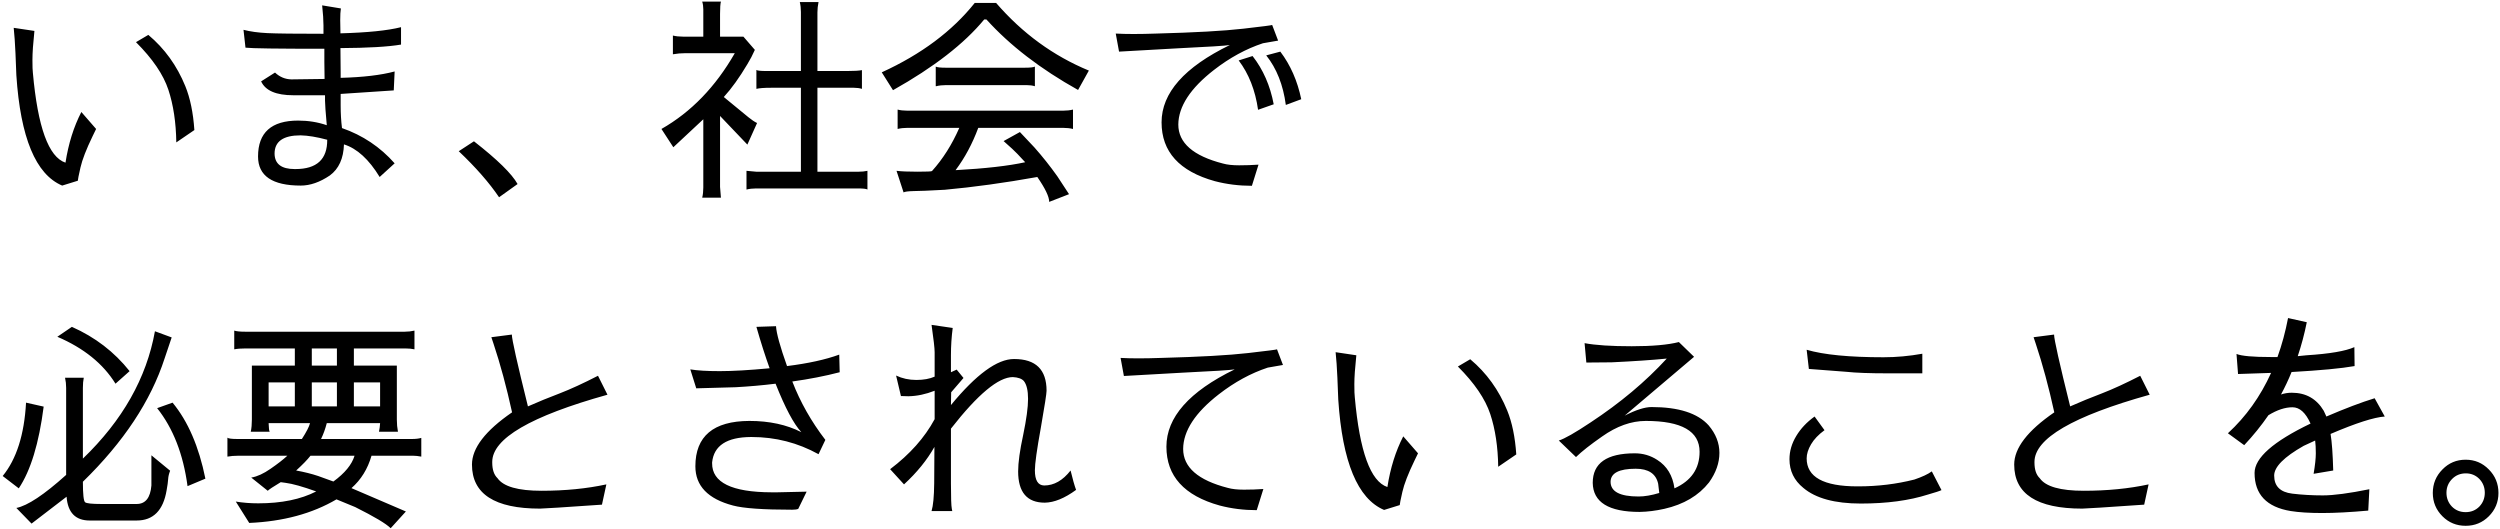 <svg width="817" height="173" viewBox="0 0 817 173" fill="none" xmlns="http://www.w3.org/2000/svg">
<path d="M5.344 24.576C6.688 44.976 11.68 57 20.32 60.648L25.432 59.064C25.432 58.728 25.72 57.288 26.296 54.744C26.872 52.2 28.192 48.792 30.256 44.52L31.408 42.144L26.584 36.6C24.088 41.448 22.36 46.968 21.4 53.16C15.88 51.336 12.328 41.544 10.744 23.784C10.648 23.16 10.6 21.744 10.6 19.536C10.6 17.328 10.816 14.184 11.248 10.104L4.48 9.096C4.72 11.352 4.912 14.112 5.056 17.376L5.344 24.576ZM57.616 46.536L63.52 42.504C63.136 36.84 62.152 32.064 60.568 28.176C57.832 21.456 53.8 15.864 48.472 11.4L44.44 13.776C49.864 19.2 53.392 24.384 55.024 29.328C56.656 34.272 57.52 40.008 57.616 46.536ZM96.28 55.248C91.96 55.248 89.776 53.568 89.728 50.208C89.728 46.224 92.56 44.232 98.224 44.232C100.624 44.28 103.528 44.76 106.936 45.672C106.984 52.056 103.528 55.248 96.568 55.248H96.28ZM106.792 40.92C103.864 39.912 100.744 39.408 97.432 39.408C88.696 39.408 84.328 43.32 84.328 51.144C84.328 57.48 88.984 60.648 98.296 60.648C101.368 60.648 104.536 59.544 107.8 57.336C110.728 55.176 112.264 51.792 112.408 47.184C116.68 48.528 120.568 52.08 124.072 57.84L128.968 53.376C124.264 48.048 118.528 44.208 111.76 41.856C111.472 39.504 111.328 37.056 111.328 34.512V30.696L128.68 29.544L128.968 23.352C124.504 24.552 118.624 25.248 111.328 25.44V24C111.328 23.568 111.304 20.808 111.256 15.72C120.232 15.672 126.832 15.288 131.056 14.568V8.88C126.688 9.984 120.088 10.656 111.256 10.896C111.208 9.648 111.184 8.208 111.184 6.576C111.184 4.896 111.256 3.624 111.4 2.76L105.28 1.752C105.568 4.44 105.712 6.624 105.712 8.304V11.04C96.592 11.04 90.496 10.968 87.424 10.824C84.4 10.68 81.784 10.32 79.576 9.744L80.224 15.576C82.096 15.816 90.688 15.936 106 15.936C106 17.136 106 18.576 106 20.256C106 21.984 106.024 23.832 106.072 25.8L95.344 25.944H95.2C93.184 25.896 91.408 25.152 89.872 23.712L85.336 26.592C86.728 29.616 90.232 31.128 95.848 31.128H106.216C106.216 31.32 106.216 31.92 106.216 32.928C106.216 33.984 106.408 36.648 106.792 40.92ZM149.92 49.416C155.488 54.696 159.88 59.712 163.096 64.464L169.144 60.144C167.272 56.784 162.52 52.128 154.888 46.176L149.92 49.416ZM279.016 28.68C280.024 28.68 280.912 28.8 281.68 29.04V22.92C280.72 23.112 279.112 23.208 276.856 23.208H267.136V4.056C267.136 2.952 267.256 1.824 267.496 0.672H261.376C261.616 1.68 261.736 2.76 261.736 3.912V23.208H250.504C248.536 23.208 247.432 23.088 247.192 22.848V29.04C248.152 28.8 249.76 28.68 252.016 28.68H261.736V56.112H247.12L243.952 55.824V61.944C244.912 61.704 245.944 61.584 247.048 61.584H280.384C282.112 61.584 283.144 61.704 283.48 61.944V55.824C282.616 56.016 281.68 56.112 280.672 56.112H267.136V28.68H279.016ZM247.408 40.2C246.592 39.816 245.656 39.192 244.6 38.328L236.536 31.704C239.08 28.92 241.648 25.344 244.24 20.976C245.152 19.488 245.968 17.928 246.688 16.296L242.944 11.976H235.312V4.56C235.312 2.544 235.408 1.2 235.6 0.528H229.48C229.72 1.296 229.84 2.136 229.84 3.048V11.976H223.216C221.968 11.976 220.864 11.856 219.904 11.616V17.736C221.248 17.496 222.64 17.376 224.08 17.376H240.136C233.848 28.368 225.856 36.624 216.16 42.144L220.048 48.12L229.84 38.976V61.296C229.84 62.496 229.72 63.6 229.48 64.608H235.6L235.312 61.08V37.896L244.24 47.256L247.408 40.2ZM342.88 65.976L349.36 63.456L345.544 57.624C343.192 54.312 340.696 51.168 338.056 48.192L333.304 43.152L327.976 46.104L330.784 48.624C331.648 49.392 333.064 50.856 335.032 53.016C329.56 54.216 321.976 55.08 312.28 55.608C315.304 51.576 317.776 46.968 319.696 41.784H347.416C348.616 41.784 349.696 41.904 350.656 42.144V35.808C349.696 36.048 348.616 36.168 347.416 36.168H296.512C295.264 36.168 294.208 36.048 293.344 35.808V42.144C294.304 41.904 295.36 41.784 296.512 41.784H313.504C311.104 47.256 308.128 51.96 304.576 55.896C304.48 56.04 302.896 56.112 299.824 56.112C296.8 56.112 294.52 56.016 292.984 55.824L295.288 62.88C295.672 62.64 296.728 62.496 298.456 62.448C300.184 62.448 303.616 62.304 308.752 62.016C318.208 61.152 328.288 59.76 338.992 57.84C341.584 61.584 342.88 64.296 342.88 65.976ZM335.536 27.816C336.496 27.816 337.384 27.936 338.2 28.176V21.768C337.72 22.008 336.616 22.128 334.888 22.128H309.112C307.384 22.128 306.28 22.008 305.8 21.768V28.176H305.944C306.904 27.936 307.96 27.816 309.112 27.816H335.536ZM355.84 23.064C344.224 18.264 334.12 10.896 325.528 0.96H318.544C311.2 10.176 301.072 17.736 288.16 23.64L291.832 29.472C305.176 21.984 315.112 14.28 321.64 6.36H322.36C330.04 14.856 340.024 22.536 352.312 29.4L355.84 23.064ZM404.8 19.752C408.112 24.12 410.224 29.496 411.136 35.88L416.248 34.08C415.096 27.984 412.792 22.728 409.336 18.312L404.8 19.752ZM418.408 16.872L413.8 18.096C417.208 22.368 419.344 27.768 420.208 34.296L425.248 32.424C424 26.424 421.72 21.24 418.408 16.872ZM411.28 53.808C409.216 53.952 407.104 54.024 404.944 54.024C402.784 54.024 401.032 53.832 399.688 53.448C389.944 50.952 385.072 46.704 385.072 40.704C385.12 34.8 389.008 28.848 396.736 22.848C401.872 18.864 407.2 15.96 412.72 14.136L417.688 13.272L415.744 8.16C415.696 8.256 412.528 8.664 406.24 9.384C399.952 10.104 390.496 10.632 377.872 10.968C375.136 11.064 372.664 11.112 370.456 11.112C368.248 11.112 366.304 11.064 364.624 10.968L365.704 16.872L384.856 15.792C394.84 15.312 400.528 14.952 401.92 14.712C387.04 21.96 379.6 30.384 379.6 39.984C379.6 49.584 385.408 55.992 397.024 59.208C400.864 60.216 404.896 60.72 409.12 60.72L411.28 53.808ZM56.104 110.272L50.632 108.256C47.896 123.52 40.048 137.392 27.088 149.872V126.76C27.088 125.464 27.184 124.36 27.376 123.448H21.256C21.496 124.504 21.616 125.608 21.616 126.76V155.2C14.416 161.68 8.992 165.28 5.344 166L10.312 171.112L21.76 162.328C22.144 167.512 24.664 170.104 29.32 170.104H44.656C50.08 170.104 53.344 166.816 54.448 160.24C54.736 158.656 54.904 157.432 54.952 156.568C55 155.704 55.216 154.792 55.6 153.832L49.48 148.792V158.656C49.144 162.688 47.536 164.704 44.656 164.704H33.136C30.016 164.704 28.24 164.512 27.808 164.128C27.328 163.744 27.088 161.512 27.088 157.432C40.384 144.472 49.288 131.032 53.8 117.112C55.288 112.6 56.056 110.32 56.104 110.272ZM8.512 131.584C7.936 142.048 5.392 150.04 0.88 155.56L6.136 159.592C10.024 153.784 12.736 144.88 14.272 132.88L8.512 131.584ZM61.288 158.872L67.12 156.424C65.008 145.96 61.432 137.68 56.392 131.584L51.352 133.384C56.584 139.96 59.896 148.456 61.288 158.872ZM42.352 121.288C37.36 115 31.072 110.176 23.488 106.816L18.736 110.056C27.376 113.752 33.712 118.864 37.744 125.392L42.352 121.288ZM96.784 153.76C98.896 151.84 100.456 150.232 101.464 148.936H115.864C115 151.816 112.696 154.624 108.952 157.36L103.984 155.56C101.824 154.84 99.424 154.24 96.784 153.76ZM91.744 157.576L93.328 157.792C95.584 158.08 98.92 159.016 103.336 160.6C98.296 163.192 91.984 164.488 84.4 164.488C81.808 164.488 79.36 164.296 77.056 163.912L81.448 170.896C92.536 170.416 102.04 167.848 109.96 163.192L116.08 165.712C122.32 168.832 126.184 171.136 127.672 172.624L132.64 167.152L114.856 159.52C117.976 156.784 120.16 153.256 121.408 148.936H135.088C135.808 148.936 136.672 149.032 137.68 149.224V143.104C136.864 143.344 135.832 143.464 134.584 143.464H104.92C105.688 141.88 106.312 140.152 106.792 138.28H124.216C124.168 139.192 124.048 140.128 123.856 141.088H130.048C129.808 139.84 129.688 138.52 129.688 137.128V119.488H115.648V113.872H132.424C133.576 113.872 134.584 113.968 135.448 114.16V108.04C134.44 108.28 133.384 108.4 132.28 108.4H80.08C78.448 108.4 77.272 108.28 76.552 108.04V114.16C77.512 113.968 78.736 113.872 80.224 113.872H96.352V119.488H82.312V137.128C82.312 138.664 82.192 139.984 81.952 141.088H88.144C87.952 140.896 87.832 139.96 87.784 138.28H101.32C101.032 139.432 100.144 141.16 98.656 143.464H77.632C75.712 143.464 74.608 143.32 74.32 143.032V149.224C75.376 149.032 76.528 148.936 77.776 148.936H93.904C92.56 150.184 90.736 151.6 88.432 153.184C86.176 154.768 84.088 155.728 82.168 156.064H82.096L87.496 160.384C87.928 159.952 89.344 159.016 91.744 157.576ZM110.104 113.872V119.488H101.896V113.872H110.104ZM115.648 132.808V124.96H124.216V132.808H115.648ZM110.104 132.808H101.896V124.96H110.104V132.808ZM96.352 132.808H87.784V124.96H96.352V132.808ZM198.52 128.992L195.424 122.8C190.672 125.248 186.496 127.168 182.896 128.56C179.344 129.904 175.888 131.32 172.528 132.808C169.024 118.696 167.272 110.872 167.272 109.336L160.576 110.2L161.296 112.36C163.504 118.984 165.52 126.448 167.344 134.752C158.608 140.752 154.24 146.44 154.24 151.816C154.24 161.416 161.656 166.216 176.488 166.216C177.496 166.216 184.24 165.784 196.72 164.92L198.16 158.296C191.728 159.688 184.672 160.384 176.992 160.384C169.312 160.384 164.512 159.016 162.592 156.28C161.44 155.176 160.864 153.472 160.864 151.168V150.952C160.864 143.32 173.416 136 198.52 128.992ZM247.192 106.816C248.632 111.856 250.072 116.368 251.512 120.352C244.84 120.976 239.416 121.288 235.24 121.288C231.064 121.288 227.848 121.096 225.592 120.712L227.536 126.904L240.424 126.544C244.84 126.304 249.184 125.92 253.456 125.392C256.576 133.264 259.384 138.544 261.88 141.232C257.08 138.784 251.416 137.56 244.888 137.56C233.128 137.608 227.248 142.552 227.248 152.392C227.248 158.776 231.352 163.048 239.56 165.208C242.968 166.12 249.424 166.576 258.928 166.576C259.84 166.576 260.488 166.48 260.872 166.288L263.608 160.672L254.032 160.888H252.088C239.128 160.84 232.672 157.672 232.72 151.384V151.096C233.296 145.624 237.52 142.864 245.392 142.816H245.608C253.432 142.816 260.728 144.688 267.496 148.432L269.728 143.752C265.12 137.752 261.52 131.392 258.928 124.672C264.448 123.904 269.608 122.896 274.408 121.648L274.264 115.888C269.8 117.52 264.112 118.768 257.2 119.632C254.944 113.296 253.744 108.952 253.6 106.6L247.192 106.816ZM292.84 122.728L294.424 129.424C295.336 129.472 296.152 129.496 296.872 129.496C299.656 129.448 302.512 128.848 305.44 127.696V136.984C302.176 143.032 297.328 148.48 290.896 153.328L295.432 158.296C299.656 154.408 302.968 150.328 305.368 146.056L305.296 157.936C305.248 162.256 304.96 165.28 304.432 167.008H311.2L311.056 166.288C310.864 165.328 310.768 162.568 310.768 158.008V140.08C319.552 128.848 326.296 123.232 331 123.232C332.728 123.328 333.928 123.76 334.6 124.528C335.512 125.68 335.968 127.624 335.968 130.36C335.968 133.096 335.44 137.008 334.384 142.096C333.28 147.184 332.728 151.168 332.728 154.048C332.728 160.864 335.632 164.272 341.44 164.272C344.512 164.224 347.92 162.832 351.664 160.096C351.136 158.656 350.536 156.544 349.864 153.76C347.32 157.024 344.44 158.656 341.224 158.656C339.208 158.608 338.2 156.952 338.2 153.688C338.2 151.576 338.848 146.944 340.144 139.792C341.392 132.64 342.016 128.608 342.016 127.696C342.016 120.784 338.488 117.328 331.432 117.328H331.36C325.888 117.328 319.024 122.344 310.768 132.376L310.84 128.2L314.872 123.52L312.64 120.784L310.768 121.648V116.104C310.768 113.08 310.96 110.104 311.344 107.176L304.432 106.168C305.104 110.872 305.44 113.848 305.44 115.096V123.088C303.808 123.808 301.816 124.168 299.464 124.168C297.064 124.168 294.856 123.688 292.84 122.728ZM412.864 159.808C410.8 159.952 408.688 160.024 406.528 160.024C404.368 160.024 402.616 159.832 401.272 159.448C391.528 156.952 386.656 152.704 386.656 146.704C386.704 140.8 390.592 134.848 398.32 128.848C403.456 124.864 408.784 121.96 414.304 120.136L419.272 119.272L417.328 114.16C417.28 114.256 414.112 114.664 407.824 115.384C401.536 116.104 392.08 116.632 379.456 116.968C376.72 117.064 374.248 117.112 372.04 117.112C369.832 117.112 367.888 117.064 366.208 116.968L367.288 122.872L386.44 121.792C396.424 121.312 402.112 120.952 403.504 120.712C388.624 127.96 381.184 136.384 381.184 145.984C381.184 155.584 386.992 161.992 398.608 165.208C402.448 166.216 406.48 166.72 410.704 166.72L412.864 159.808ZM437.344 130.576C438.688 150.976 443.68 163 452.32 166.648L457.432 165.064C457.432 164.728 457.72 163.288 458.296 160.744C458.872 158.2 460.192 154.792 462.256 150.52L463.408 148.144L458.584 142.6C456.088 147.448 454.36 152.968 453.4 159.16C447.88 157.336 444.328 147.544 442.744 129.784C442.648 129.16 442.6 127.744 442.6 125.536C442.6 123.328 442.816 120.184 443.248 116.104L436.48 115.096C436.72 117.352 436.912 120.112 437.056 123.376L437.344 130.576ZM489.616 152.536L495.52 148.504C495.136 142.84 494.152 138.064 492.568 134.176C489.832 127.456 485.8 121.864 480.472 117.4L476.44 119.776C481.864 125.2 485.392 130.384 487.024 135.328C488.656 140.272 489.52 146.008 489.616 152.536ZM555.424 147.64C555.424 153.16 552.688 157.144 547.216 159.592C546.64 155.416 544.768 152.32 541.6 150.304C539.392 148.864 536.944 148.144 534.256 148.144C525.088 148.144 520.504 151.36 520.504 157.792C520.6 164.128 525.712 167.296 535.84 167.296C538.432 167.248 541.12 166.912 543.904 166.288C550.24 164.848 555.112 161.968 558.52 157.648C560.776 154.48 561.904 151.264 561.904 148C561.904 144.784 560.728 141.784 558.376 139C554.776 135.016 548.56 133.024 539.728 133.024C537.52 133.024 534.592 133.96 530.944 135.832L553.624 116.608L548.656 111.784C545.104 112.696 539.968 113.152 533.248 113.152C526.528 113.152 521.392 112.816 517.84 112.144L518.416 118.48L526.696 118.408C533.848 118.072 539.848 117.664 544.696 117.184C537.784 124.72 529.48 131.68 519.784 138.064C514.744 141.424 511.288 143.392 509.416 143.968L515.032 149.368C516.904 147.544 519.736 145.312 523.528 142.672C528.328 139.264 533.104 137.56 537.856 137.56C549.568 137.56 555.424 140.92 555.424 147.64ZM534.544 153.184C538.72 153.184 541.168 154.816 541.888 158.08C541.888 158.32 542.008 159.328 542.248 161.104C539.704 161.872 537.448 162.256 535.48 162.256C529.384 162.256 526.336 160.648 526.336 157.432C526.384 154.6 529.12 153.184 534.544 153.184ZM628.216 122.008V115.6C623.944 116.368 619.72 116.752 615.544 116.752C604.36 116.752 595.984 115.936 590.416 114.304L591.136 120.568L603.376 121.504C606.448 121.84 610.984 122.008 616.984 122.008H628.216ZM630.088 161.608C632.44 160.936 633.904 160.456 634.48 160.168L631.312 154.048C630.064 154.96 628.168 155.848 625.624 156.712C619.768 158.2 613.648 158.944 607.264 158.944H606.976C595.936 158.944 590.416 155.896 590.416 149.8C590.416 148.36 590.896 146.824 591.856 145.192C592.816 143.56 594.28 142.024 596.248 140.584L593.008 136.12C590.464 137.944 588.472 140.056 587.032 142.456C585.544 144.904 584.8 147.448 584.8 150.088C584.8 153.88 586.312 157 589.336 159.448C593.368 162.856 599.632 164.56 608.128 164.56C616.624 164.56 623.944 163.576 630.088 161.608ZM702.52 128.992L699.424 122.8C694.672 125.248 690.496 127.168 686.896 128.56C683.344 129.904 679.888 131.32 676.528 132.808C673.024 118.696 671.272 110.872 671.272 109.336L664.576 110.2L665.296 112.36C667.504 118.984 669.52 126.448 671.344 134.752C662.608 140.752 658.24 146.44 658.24 151.816C658.24 161.416 665.656 166.216 680.488 166.216C681.496 166.216 688.24 165.784 700.72 164.92L702.16 158.296C695.728 159.688 688.672 160.384 680.992 160.384C673.312 160.384 668.512 159.016 666.592 156.28C665.44 155.176 664.864 153.472 664.864 151.168V150.952C664.864 143.32 677.416 136 702.52 128.992ZM755.08 138.424C742.888 144.28 736.792 149.656 736.792 154.552C736.792 161.56 740.728 165.712 748.6 167.008C751.288 167.44 754.72 167.656 758.896 167.656C763.024 167.656 768.04 167.392 773.944 166.864L774.304 159.88C767.68 161.224 762.616 161.896 759.112 161.896C755.608 161.896 752.272 161.704 749.104 161.32C745.168 160.84 743.2 158.872 743.2 155.416C743.2 152.584 746.416 149.344 752.848 145.696C754.144 145.072 755.392 144.496 756.592 143.968C756.736 145.072 756.808 146.464 756.808 148.144C756.808 149.776 756.568 152.008 756.088 154.84L762.496 153.76C762.352 148.384 762.064 144.4 761.632 141.808C769.936 138.256 775.84 136.36 779.344 136.12L776.032 130.144C771.664 131.488 766.408 133.48 760.264 136.12C759.976 135.448 759.688 134.824 759.4 134.248C757.048 130.312 753.568 128.344 748.96 128.344C747.712 128.344 746.536 128.536 745.432 128.92C746.728 126.52 747.88 124.072 748.888 121.576C758.296 121.048 765.16 120.4 769.48 119.632L769.408 113.44C766.528 114.736 761.32 115.624 753.784 116.104C752.824 116.2 751.864 116.296 750.904 116.392C752.104 112.84 753.088 109.144 753.856 105.304L747.736 103.936C746.872 108.448 745.72 112.696 744.28 116.68C743.512 116.68 742.792 116.68 742.12 116.68C736.264 116.68 732.52 116.344 730.888 115.672L731.392 122.224C731.968 122.176 735.568 122.056 742.192 121.864C738.688 129.592 733.984 136.168 728.08 141.592L733.408 145.48C736.336 142.36 738.976 139.096 741.328 135.688C744.16 133.96 746.776 133.096 749.176 133.096C751.528 133.096 753.496 134.872 755.08 138.424ZM812.032 161.032C812.032 162.808 811.432 164.32 810.232 165.568C809.032 166.768 807.544 167.368 805.768 167.368C803.992 167.368 802.504 166.768 801.304 165.568C800.104 164.32 799.504 162.808 799.504 161.032C799.504 159.256 800.128 157.744 801.376 156.496C802.576 155.296 804.064 154.696 805.84 154.696C807.568 154.696 809.032 155.296 810.232 156.496C811.432 157.744 812.032 159.256 812.032 161.032ZM798.208 153.4C796.096 155.512 795.04 158.08 795.04 161.104C795.04 164.08 796.096 166.624 798.208 168.736C800.272 170.8 802.792 171.832 805.768 171.832C808.744 171.832 811.264 170.8 813.328 168.736C815.44 166.624 816.496 164.08 816.496 161.104C816.496 158.08 815.44 155.512 813.328 153.4C811.264 151.288 808.744 150.232 805.768 150.232C802.792 150.232 800.272 151.288 798.208 153.4Z" fill="black"/>
</svg>
